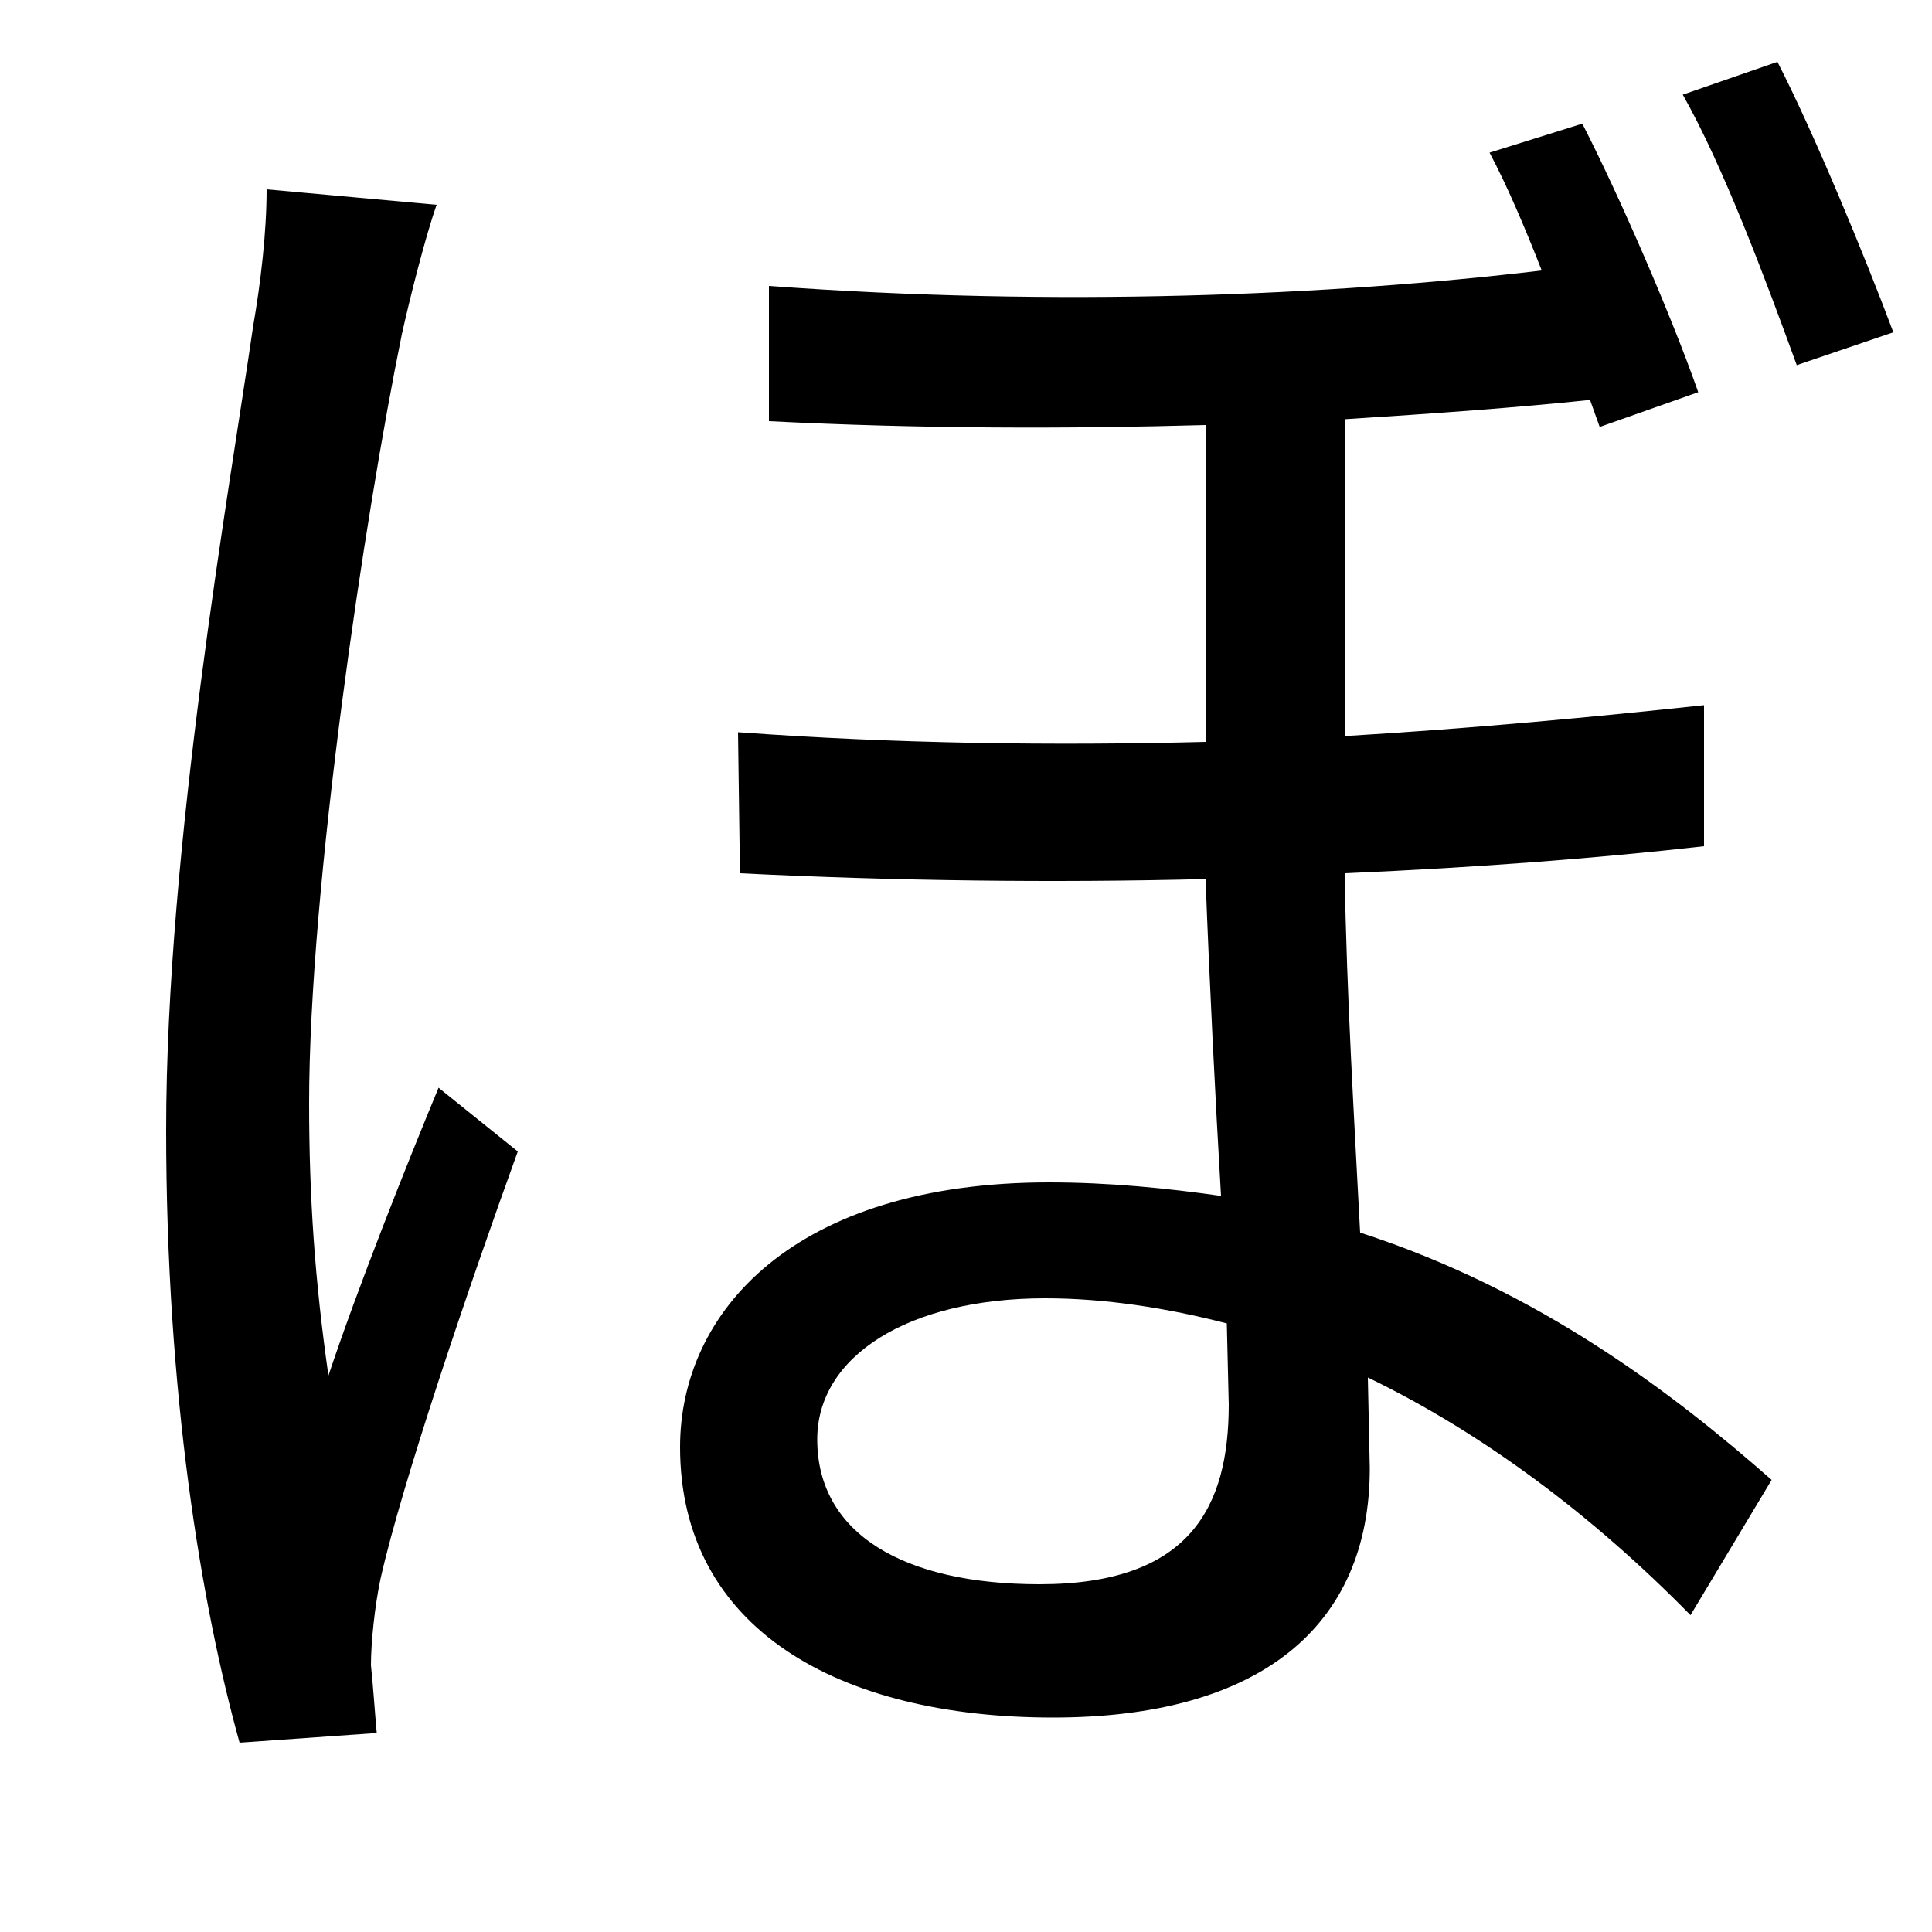 <svg xmlns="http://www.w3.org/2000/svg"
    viewBox="0 0 1000 1000">
  <!--
© 2014-2021 Adobe (http://www.adobe.com/).
Noto is a trademark of Google Inc.
This Font Software is licensed under the SIL Open Font License, Version 1.1. This Font Software is distributed on an "AS IS" BASIS, WITHOUT WARRANTIES OR CONDITIONS OF ANY KIND, either express or implied. See the SIL Open Font License for the specific language, permissions and limitations governing your use of this Font Software.
http://scripts.sil.org/OFL
  -->
<path d="M226 106L138 98C138 120 135 146 131 169 119 252 86 438 86 585 86 721 104 830 124 902L195 897C194 886 193 871 192 862 192 850 194 831 197 817 208 768 243 665 268 596L227 563C210 604 185 667 170 712 163 663 160 620 160 571 160 459 189 266 208 173 212 155 220 123 226 106ZM920 32L871 49C892 86 914 145 930 189L980 172C965 132 939 69 920 32ZM635 685L636 727C636 780 616 820 538 820 468 820 423 794 423 745 423 702 470 672 541 672 572 672 604 677 635 685ZM819 64L771 79C780 96 789 117 798 140 689 153 547 159 398 148L398 218C477 222 553 222 624 220L624 384C546 386 464 385 382 379L383 452C463 456 546 457 624 455 626 508 629 568 632 619 604 615 574 612 543 612 411 612 352 679 352 749 352 843 434 889 545 889 652 889 709 842 709 760L708 713C768 742 825 785 875 836L917 766C867 722 797 668 704 638 701 580 697 515 696 452 766 449 829 444 882 438L882 365C826 371 763 377 696 381L696 217C743 214 785 211 823 207L828 221 879 203C865 163 838 101 819 64Z"/>
</svg>